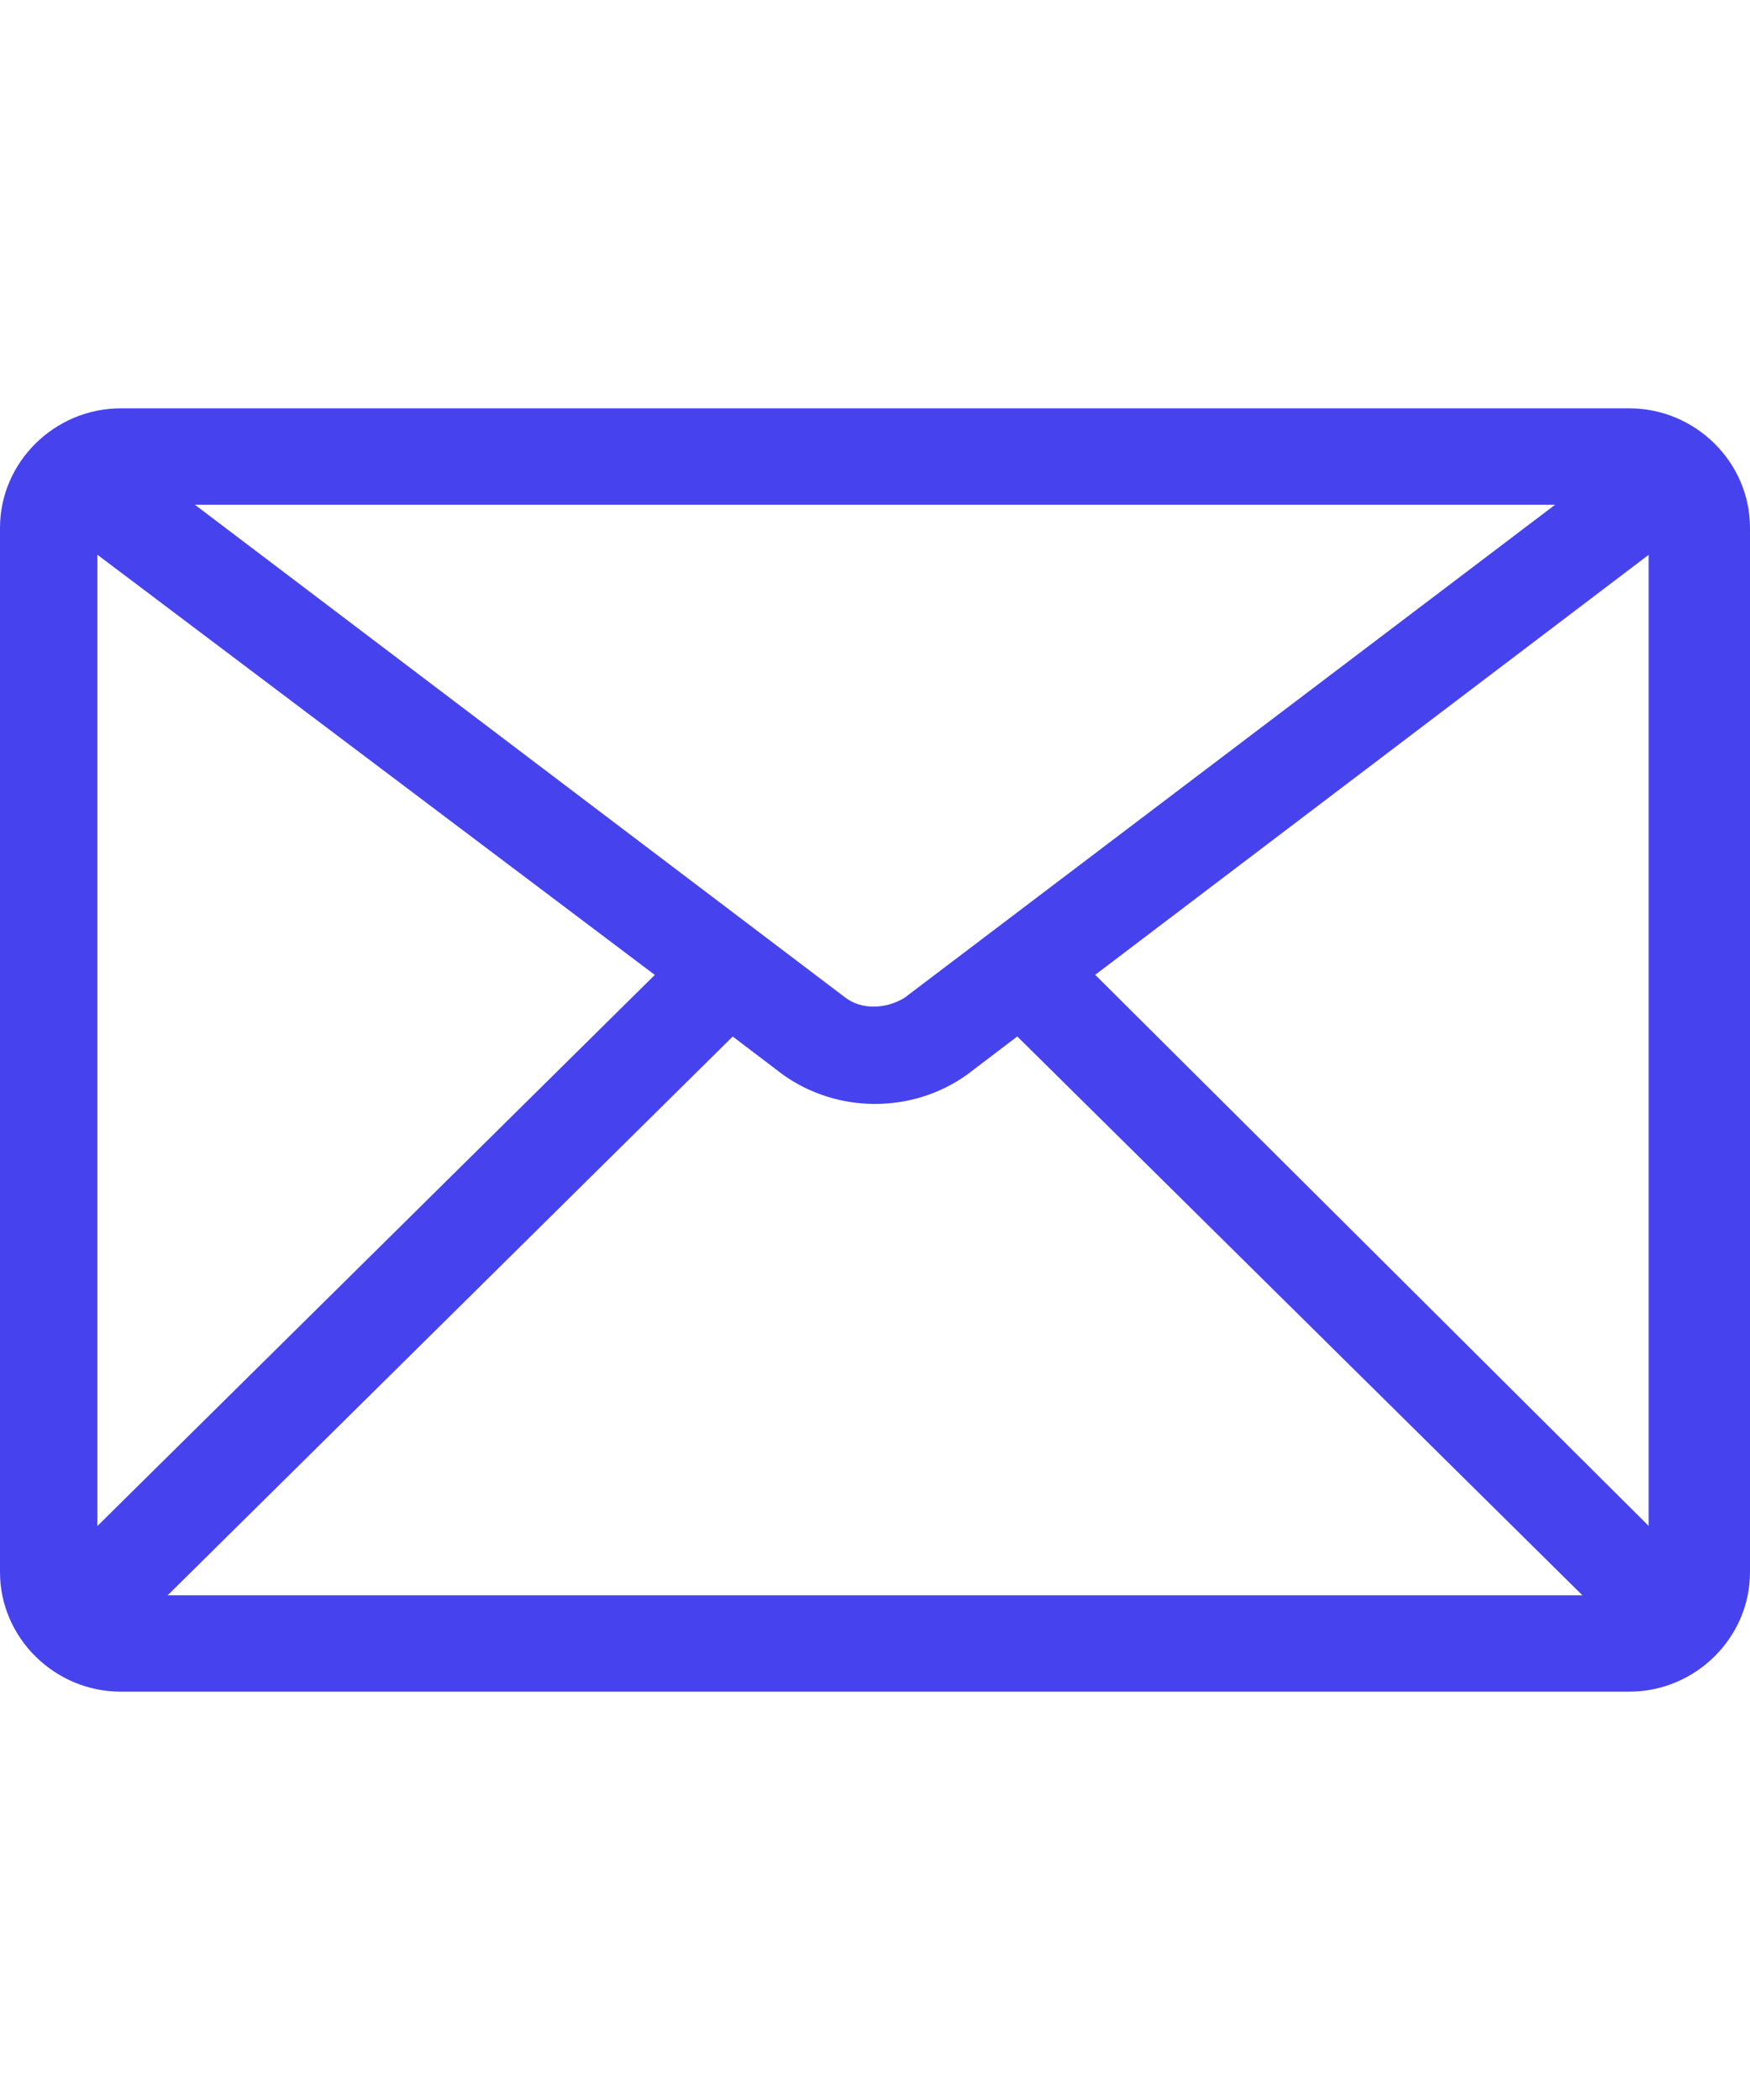 <svg xmlns="http://www.w3.org/2000/svg" width="10" height="12" viewBox="0 0 30 22">
    <path fill="#4643EE" d="M2.071 0H27.93C29.065 0 30 .925 30 2.048v17.904C30 21.075 29.065 22 27.929 22H2.07C.935 22 0 21.075 0 19.952V2.048C0 .925.935 0 2.071 0zm25.056 20.348l-9.688-9.58-.869.661c-.935.661-2.205.661-3.14 0l-.869-.66-9.688 9.58h24.254zM1.67 19.16l9.555-9.447L1.67 2.51v16.648zM3.34 1.652L14.5 10.108c.267.198.668.198 1.002 0L26.66 1.652H3.341zm24.923.859l-9.488 7.2 9.488 9.448V2.511z"/>
</svg>
